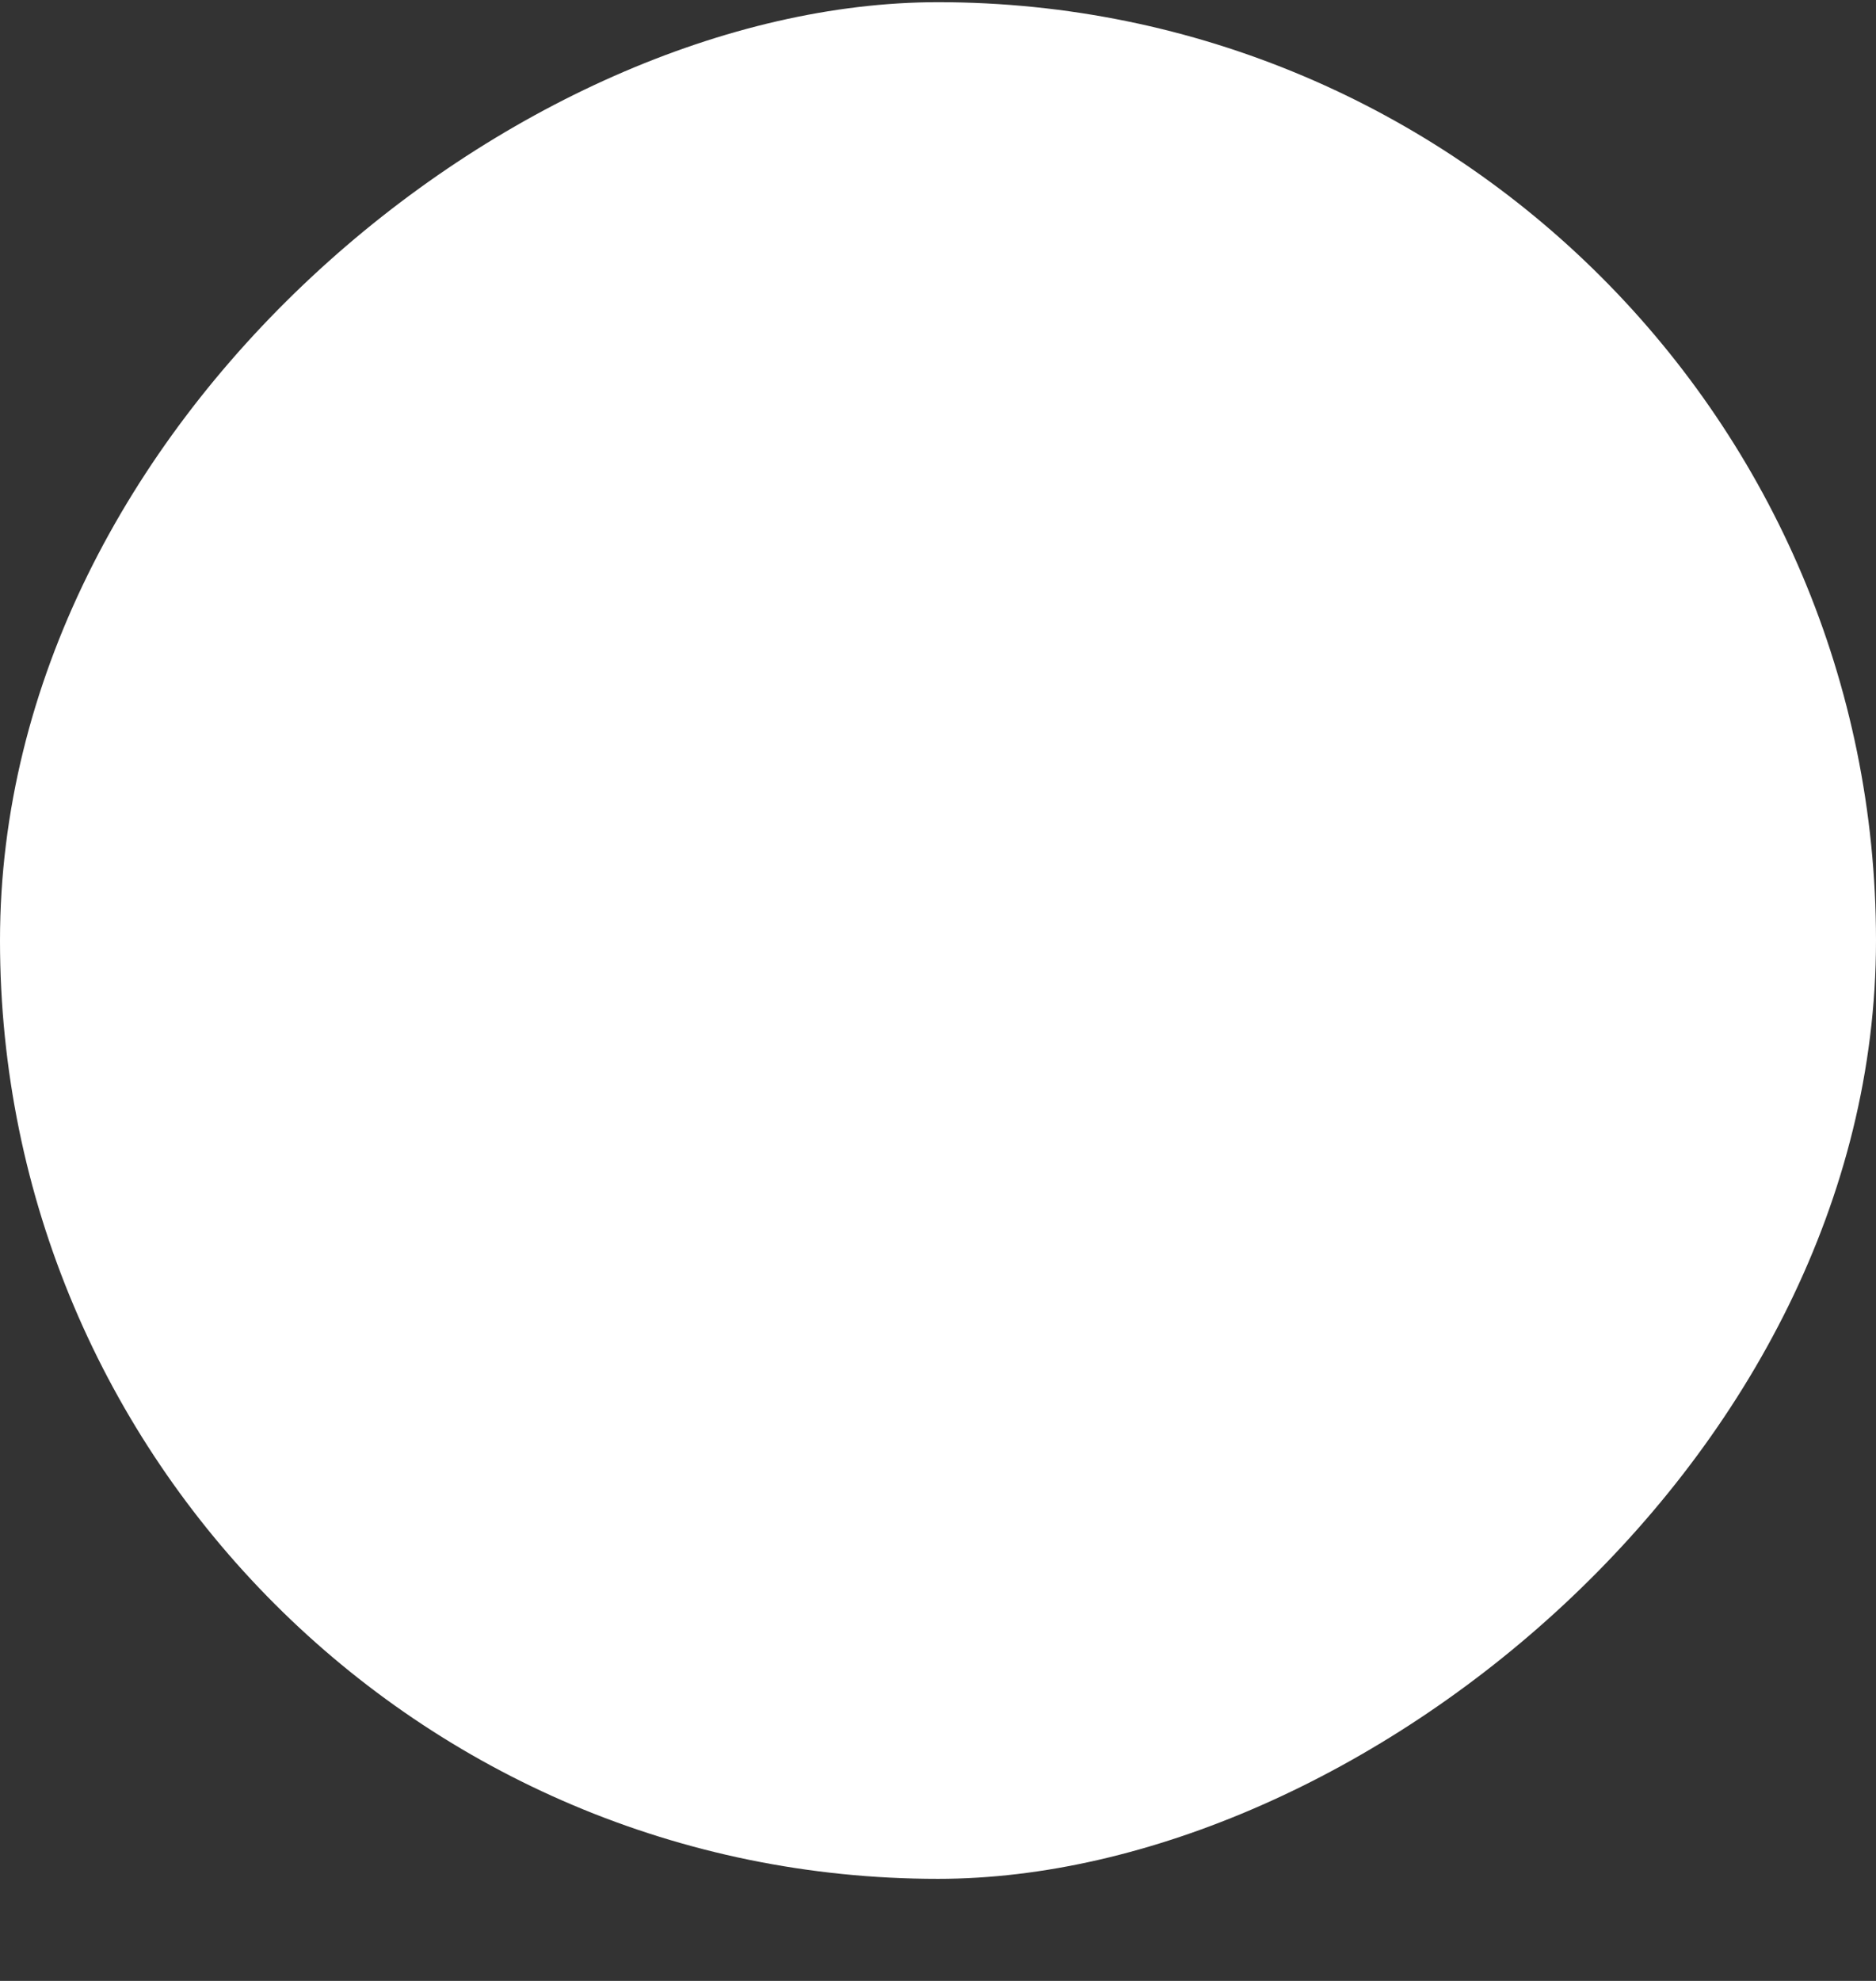 <svg width="18" height="19" viewBox="0 0 18 19" fill="none" xmlns="http://www.w3.org/2000/svg">
<rect x="0" y="0" width="18" height="19" fill="#333333" stroke="none"/>
<rect y="18.021" width="18" height="18" rx="9" transform="rotate(-90 0 18.021)" fill="white"/>
</svg>
